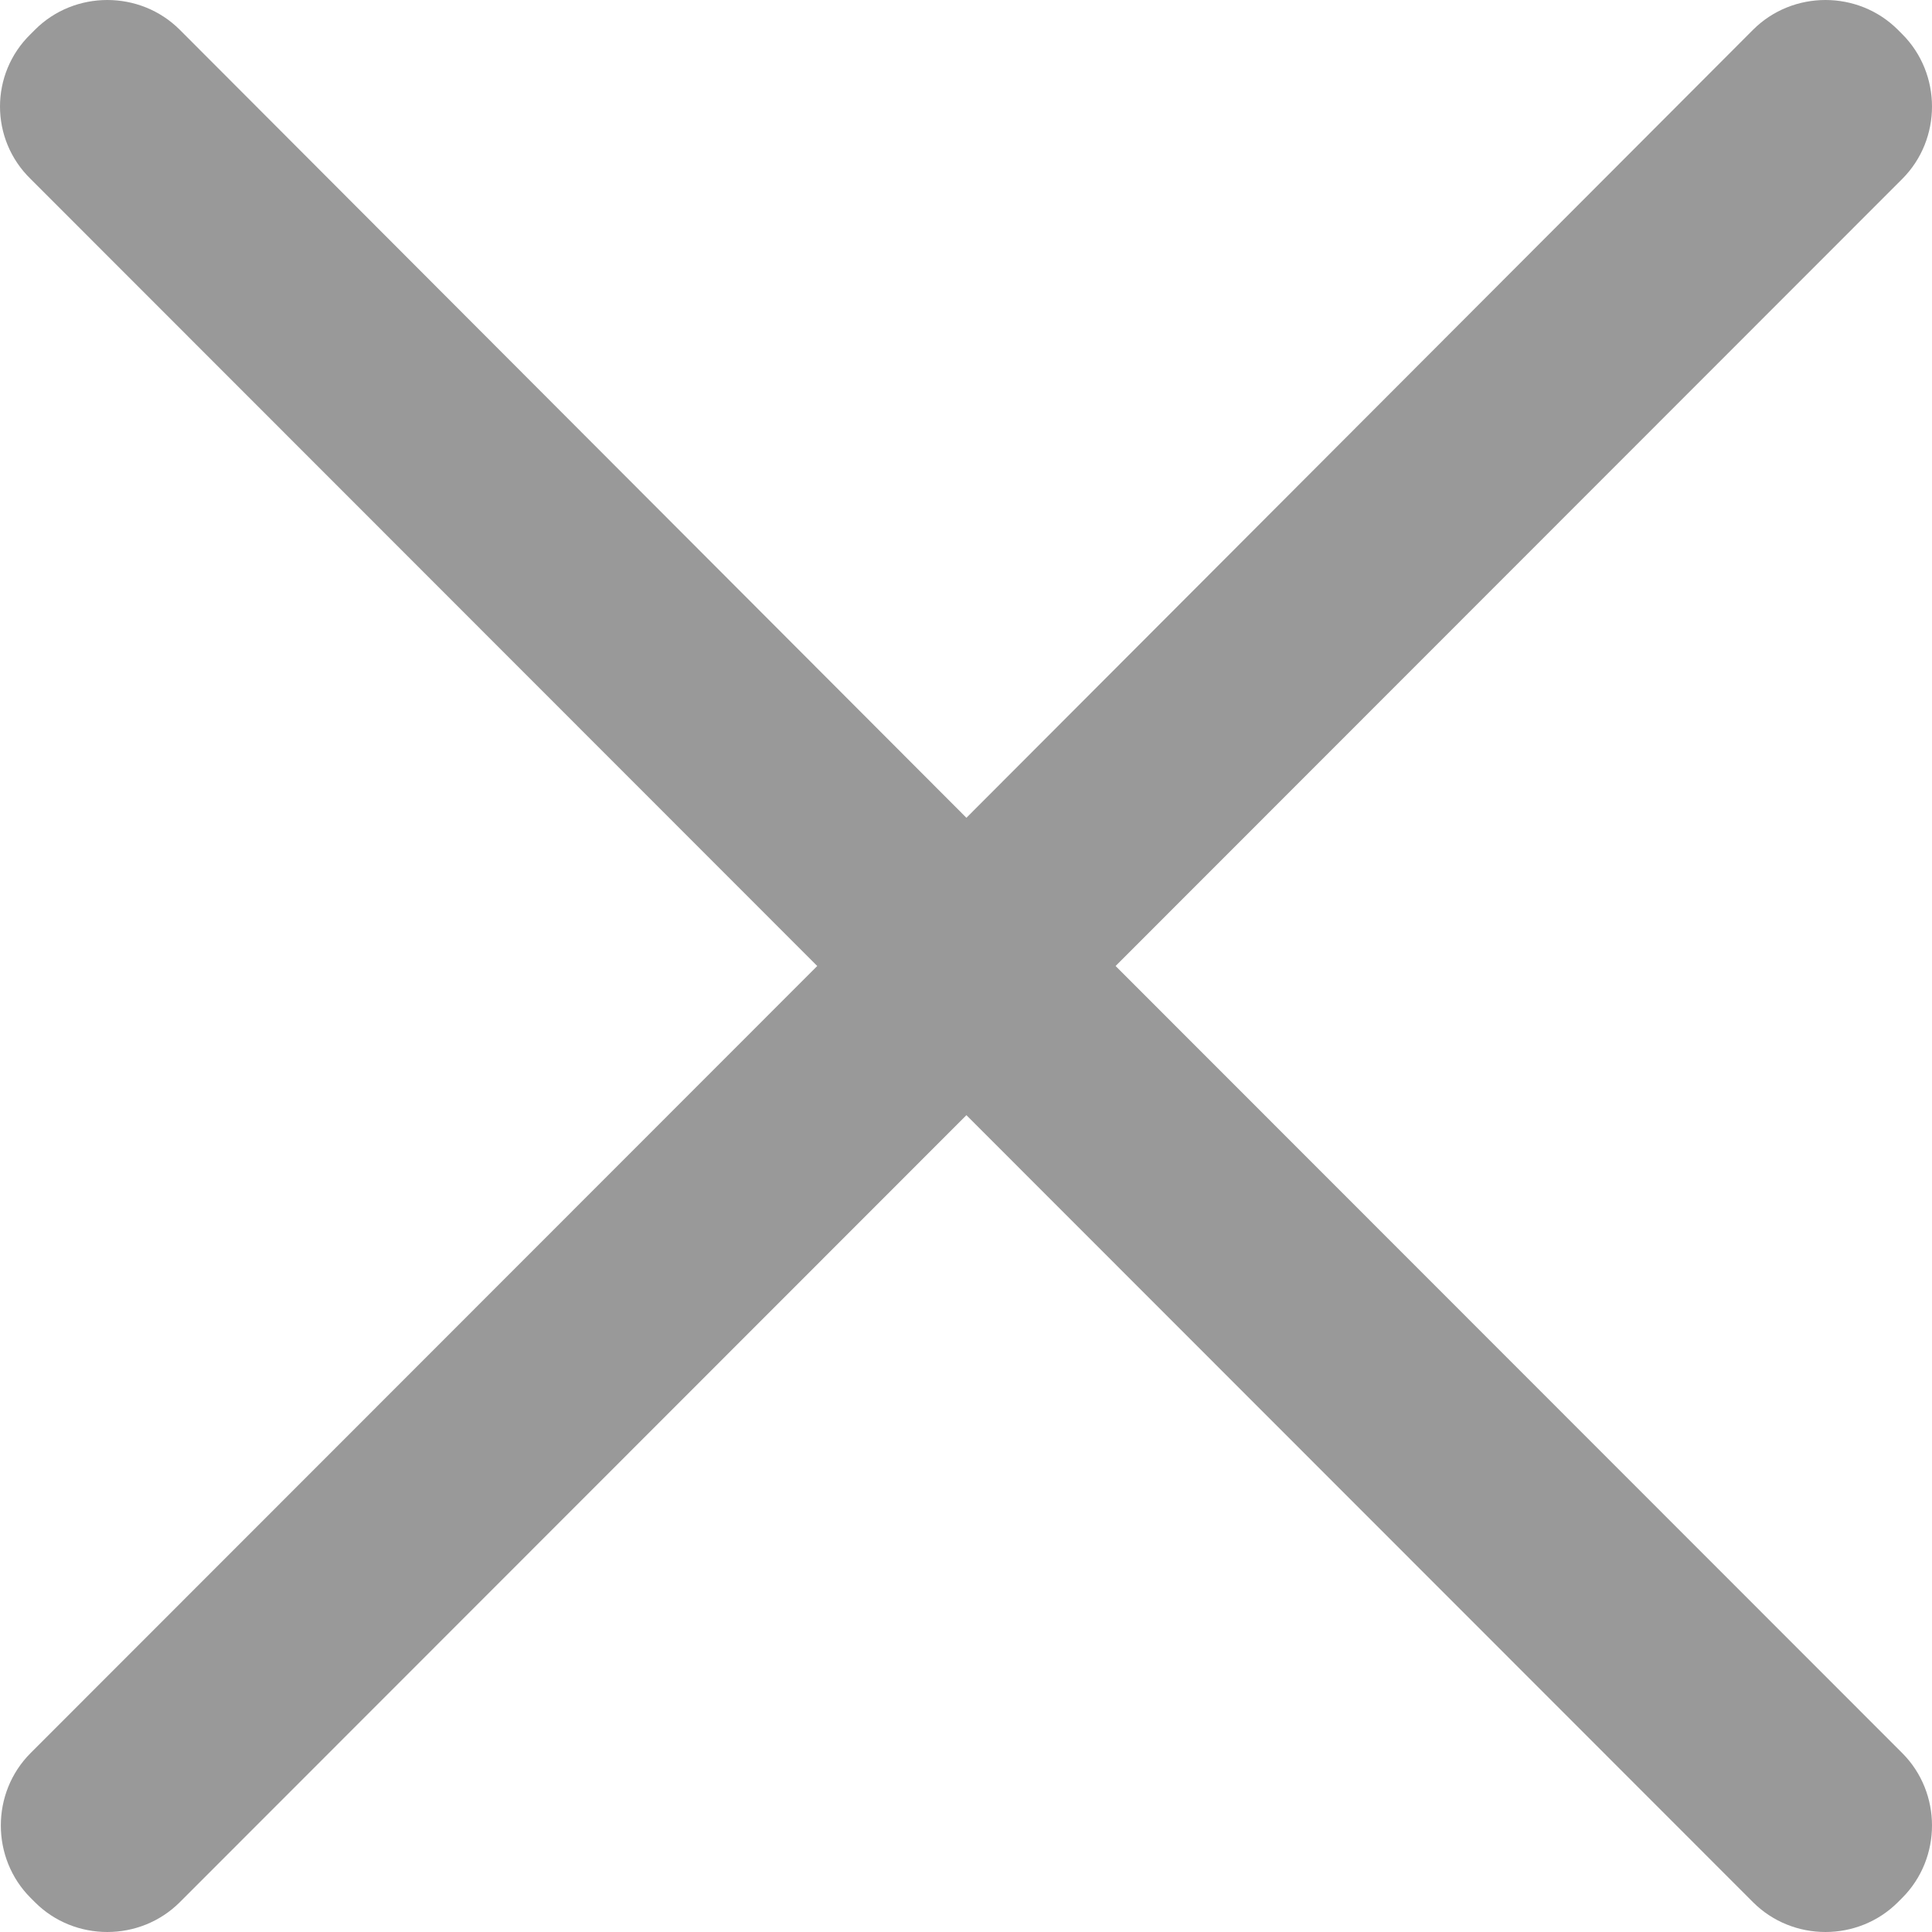 <?xml version="1.0" encoding="UTF-8"?>
<svg width="12px" height="12px" viewBox="0 0 14 14" version="1.1" xmlns="http://www.w3.org/2000/svg" xmlns:xlink="http://www.w3.org/1999/xlink">
    <title>编组 50</title>
    <g id="页面-1" stroke="none" stroke-width="1" fill="none" fill-rule="evenodd">
        <g id="新建商品库3" transform="translate(-503, -867)" fill="#999999" fill-rule="nonzero">
            <g id="编组-30" transform="translate(267, 851)">
                <g id="编组-50" transform="translate(236, 16)">
                    <path d="M8.084,7 L13.784,1.297 C14.072,1.009 14.072,0.535 13.784,0.247 L13.753,0.216 C13.465,-0.072 12.991,-0.072 12.703,0.216 L7.003,5.926 L1.303,0.216 C1.015,-0.072 0.54,-0.072 0.253,0.216 L0.222,0.247 C-0.074,0.535 -0.074,1.009 0.222,1.297 L5.922,7 L0.222,12.703 C-0.066,12.991 -0.066,13.465 0.222,13.753 L0.253,13.784 C0.54,14.072 1.015,14.072 1.303,13.784 L7.003,8.081 L12.703,13.784 C12.991,14.072 13.465,14.072 13.753,13.784 L13.784,13.753 C14.072,13.465 14.072,12.991 13.784,12.703 L8.084,7 Z" id="路径"></path>
                </g>
            </g>
        </g>
    </g>
</svg>